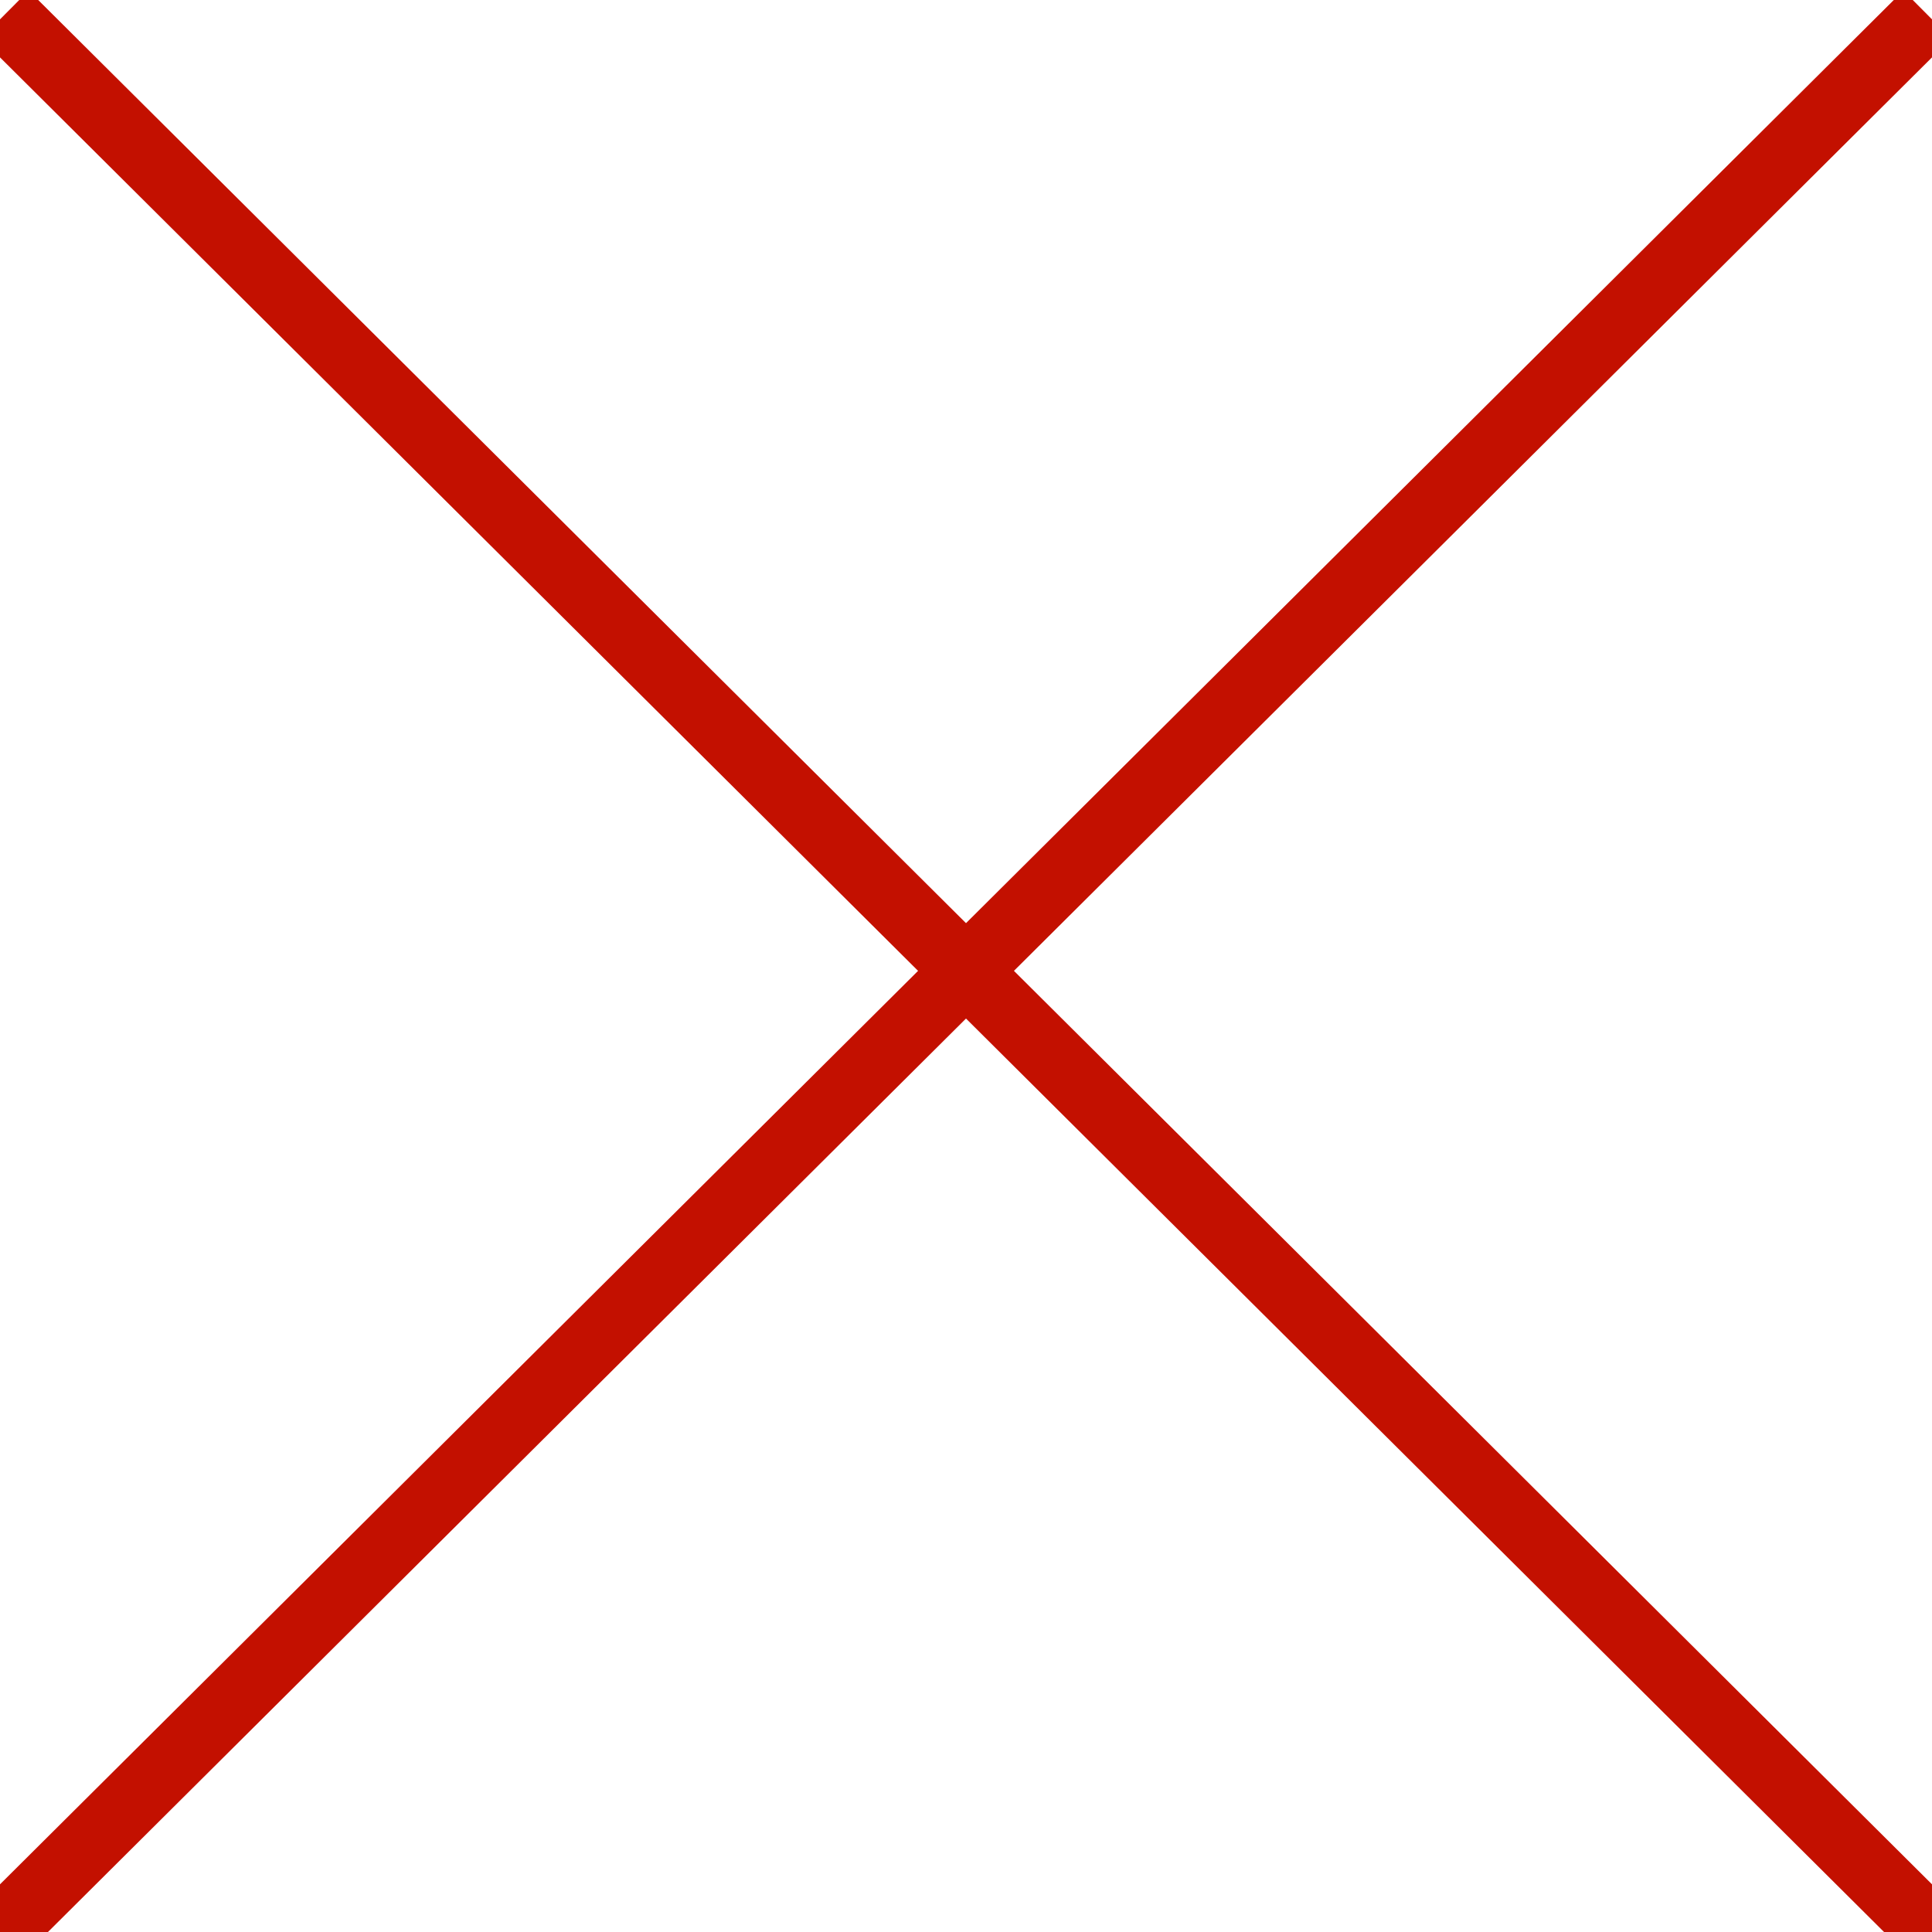 <?xml version="1.0" encoding="utf-8"?>
<!-- Generator: Adobe Illustrator 21.0.0, SVG Export Plug-In . SVG Version: 6.00 Build 0)  -->
<svg version="1.1" id="Слой_1" xmlns="http://www.w3.org/2000/svg" xmlns:xlink="http://www.w3.org/1999/xlink" x="0px" y="0px"
	 viewBox="0 0 200 200" style="enable-background:new 0 0 200 200;" xml:space="preserve">
<style type="text/css">
	.st0{fill:none;stroke:#C31000;stroke-width:7;stroke-miterlimit:10;}
</style>
<g>
	<line class="st0" x1="0.5" y1="1.5" x2="200.5" y2="200.5"/>
</g>
<line class="st0" x1="-0.5" y1="200.5" x2="199.5" y2="1.5"/>
</svg>
